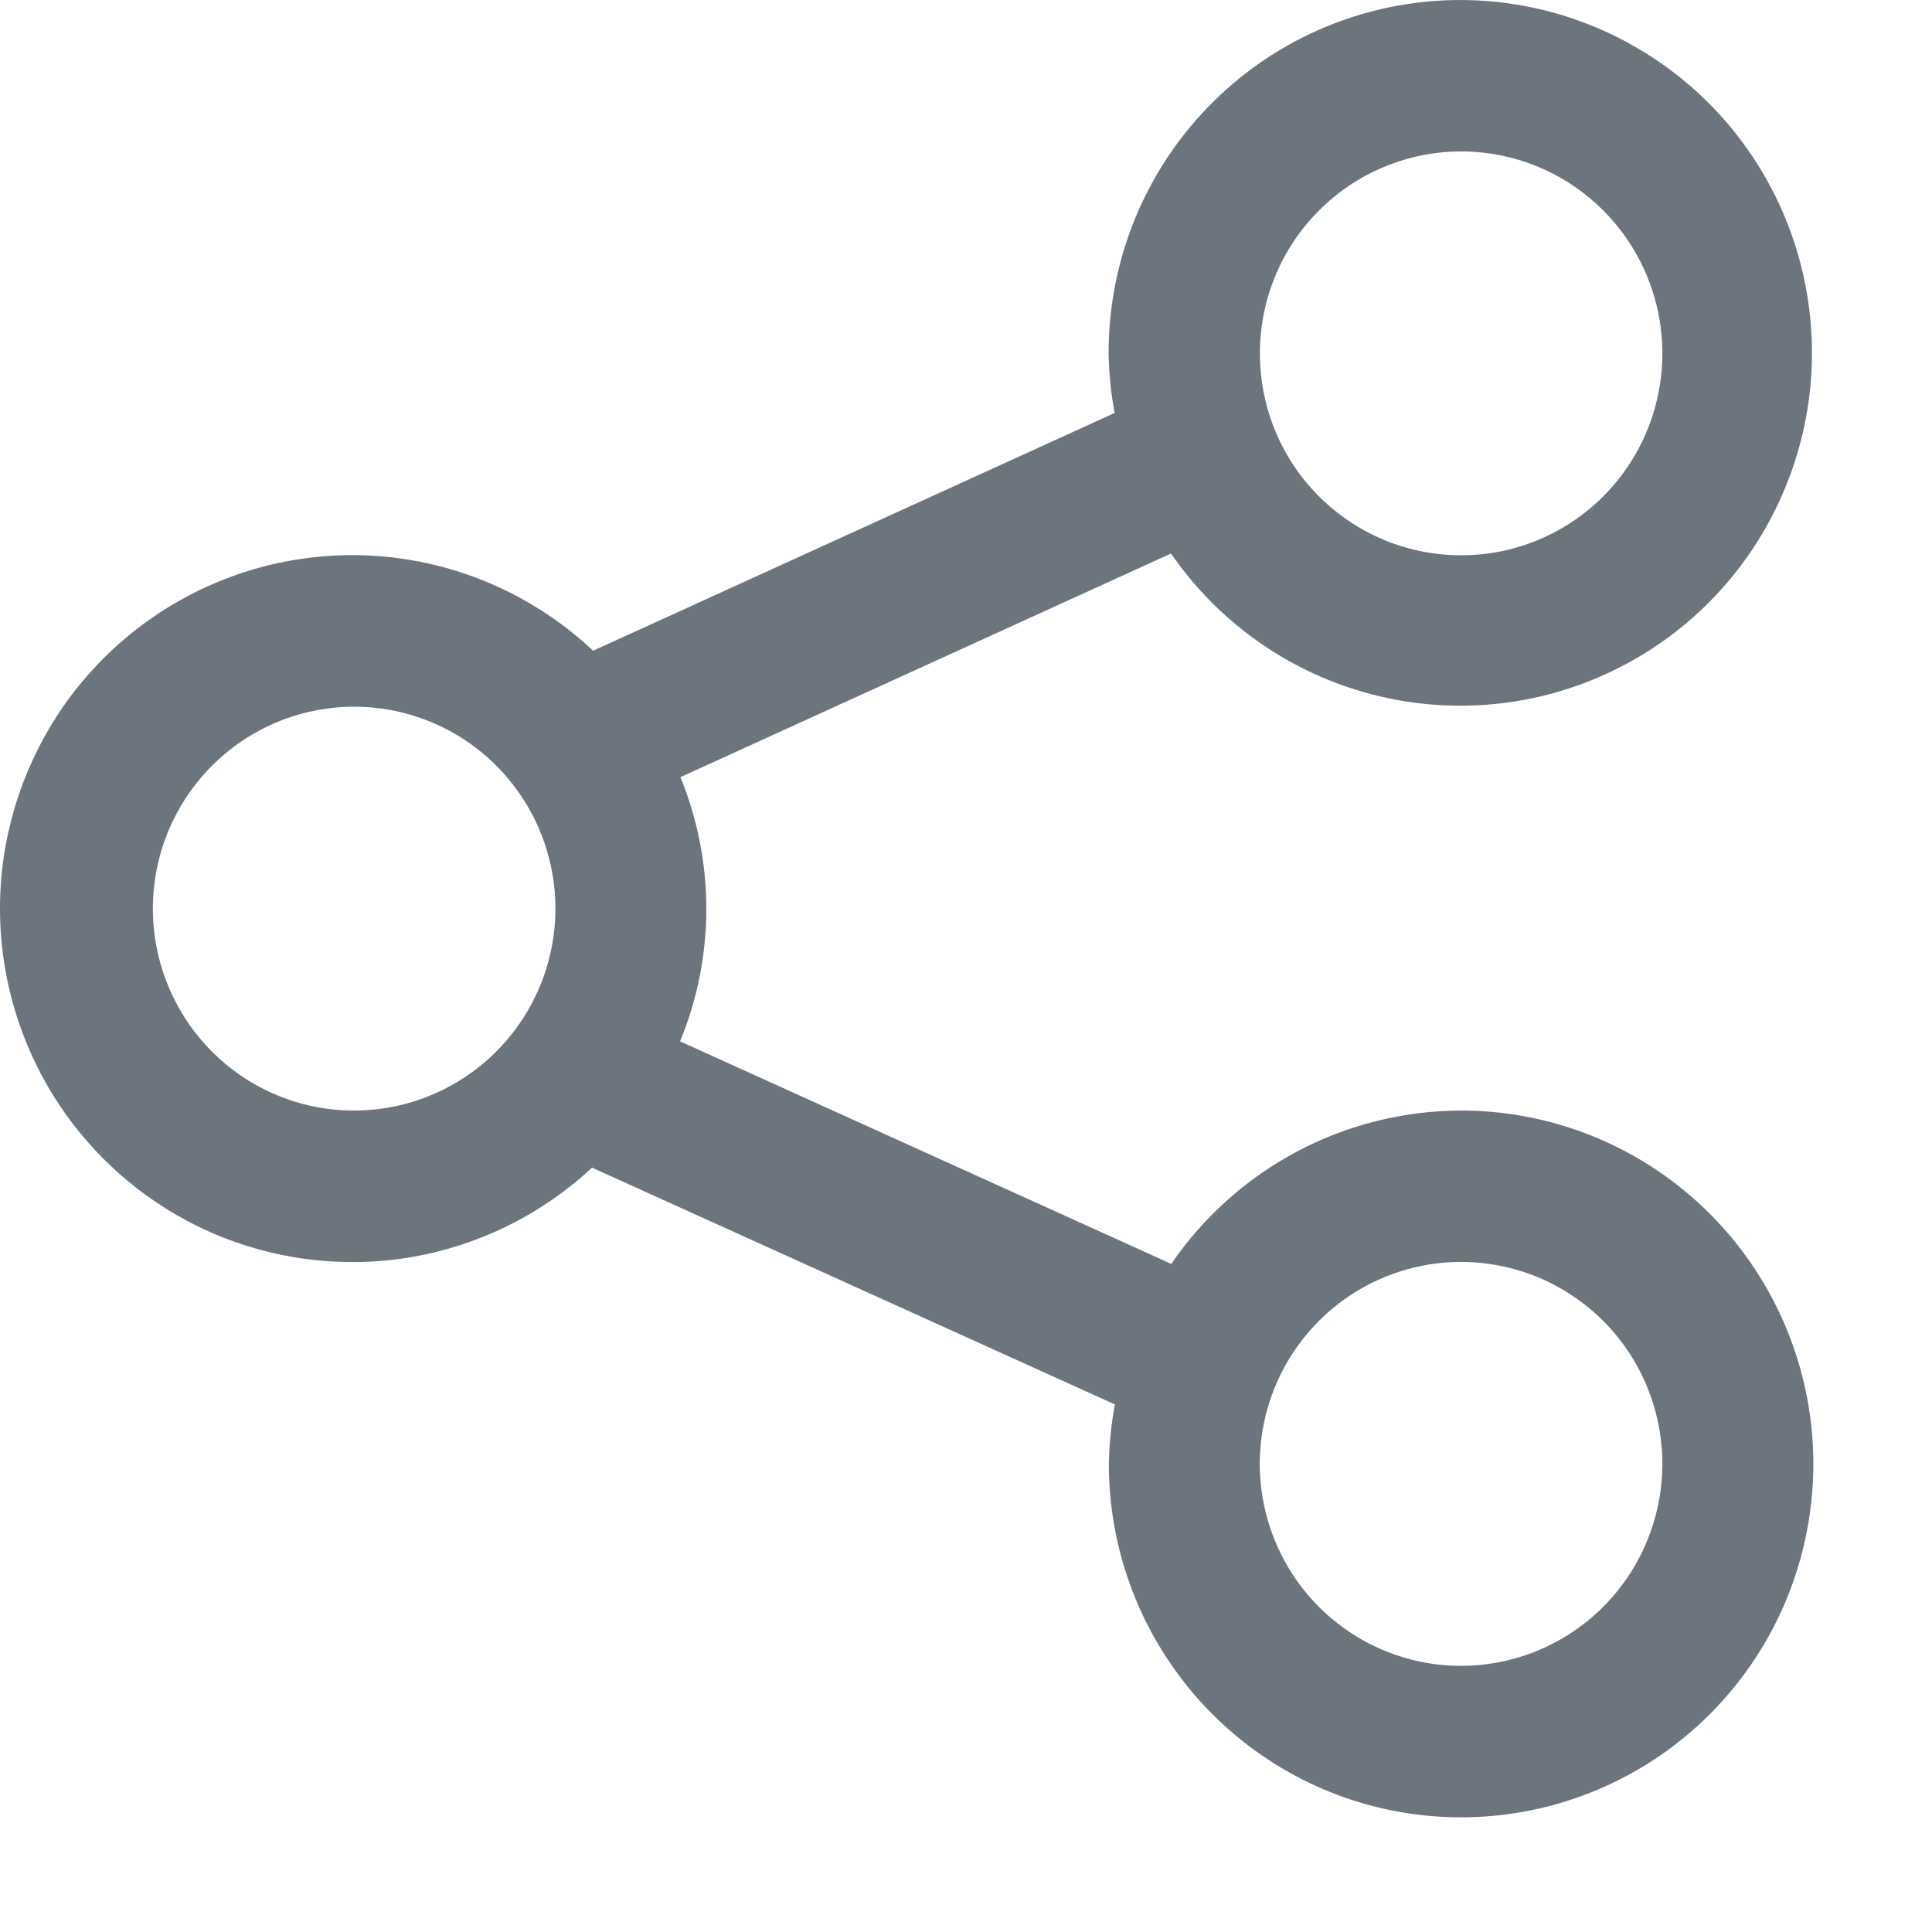 <svg width="16" height="16" viewBox="0 0 16 16" fill="none" xmlns="http://www.w3.org/2000/svg">
<path d="M12.1 9.197C11.627 9.198 11.162 9.314 10.744 9.535C10.326 9.756 9.968 10.076 9.7 10.467L5.632 8.624C5.921 7.924 5.922 7.137 5.635 6.436L9.698 4.584C10.094 5.159 10.682 5.572 11.356 5.749C12.03 5.926 12.745 5.855 13.371 5.548C13.997 5.242 14.493 4.72 14.768 4.078C15.044 3.436 15.081 2.717 14.873 2.05C14.665 1.383 14.226 0.812 13.634 0.443C13.043 0.073 12.34 -0.072 11.651 0.034C10.963 0.14 10.335 0.49 9.882 1.021C9.428 1.552 9.18 2.228 9.181 2.927C9.184 3.092 9.2 3.257 9.231 3.42L4.912 5.389C4.497 4.999 3.978 4.739 3.418 4.641C2.858 4.543 2.282 4.611 1.76 4.838C1.238 5.064 0.794 5.438 0.481 5.914C0.169 6.391 0.001 6.948 7.04511e-06 7.518C-0.001 8.089 0.164 8.647 0.474 9.124C0.785 9.602 1.228 9.978 1.748 10.207C2.269 10.435 2.845 10.506 3.406 10.411C3.966 10.315 4.486 10.058 4.903 9.67L9.233 11.631C9.203 11.793 9.186 11.958 9.183 12.123C9.183 12.702 9.354 13.268 9.675 13.749C9.995 14.231 10.451 14.606 10.984 14.828C11.517 15.049 12.103 15.107 12.669 14.994C13.235 14.881 13.755 14.603 14.163 14.193C14.571 13.784 14.849 13.262 14.961 12.695C15.074 12.127 15.016 11.539 14.795 11.004C14.574 10.469 14.2 10.012 13.72 9.69C13.241 9.369 12.677 9.197 12.1 9.197ZM12.1 1.254C12.429 1.254 12.752 1.352 13.026 1.536C13.3 1.72 13.514 1.981 13.64 2.286C13.766 2.592 13.8 2.928 13.735 3.253C13.671 3.577 13.512 3.875 13.279 4.109C13.046 4.343 12.749 4.502 12.426 4.567C12.102 4.631 11.767 4.598 11.463 4.472C11.158 4.345 10.898 4.131 10.714 3.856C10.531 3.581 10.434 3.257 10.434 2.927C10.434 2.483 10.609 2.058 10.922 1.745C11.234 1.431 11.658 1.255 12.1 1.254ZM2.933 9.197C2.604 9.198 2.281 9.1 2.007 8.916C1.733 8.732 1.519 8.471 1.393 8.165C1.267 7.86 1.234 7.524 1.298 7.199C1.362 6.875 1.521 6.577 1.754 6.343C1.987 6.109 2.284 5.949 2.607 5.885C2.931 5.82 3.266 5.853 3.571 5.98C3.875 6.106 4.136 6.321 4.319 6.596C4.502 6.871 4.6 7.194 4.6 7.525C4.599 7.968 4.424 8.393 4.111 8.707C3.799 9.02 3.375 9.197 2.933 9.197ZM12.1 13.796C11.77 13.796 11.448 13.698 11.174 13.514C10.899 13.33 10.686 13.069 10.56 12.763C10.434 12.458 10.4 12.121 10.465 11.797C10.529 11.473 10.688 11.175 10.921 10.941C11.154 10.707 11.451 10.548 11.774 10.483C12.098 10.418 12.433 10.452 12.738 10.578C13.042 10.705 13.303 10.919 13.486 11.194C13.669 11.469 13.767 11.793 13.767 12.123C13.766 12.567 13.591 12.992 13.278 13.306C12.966 13.619 12.542 13.795 12.1 13.796Z" fill="#6C757D"/>
</svg>
